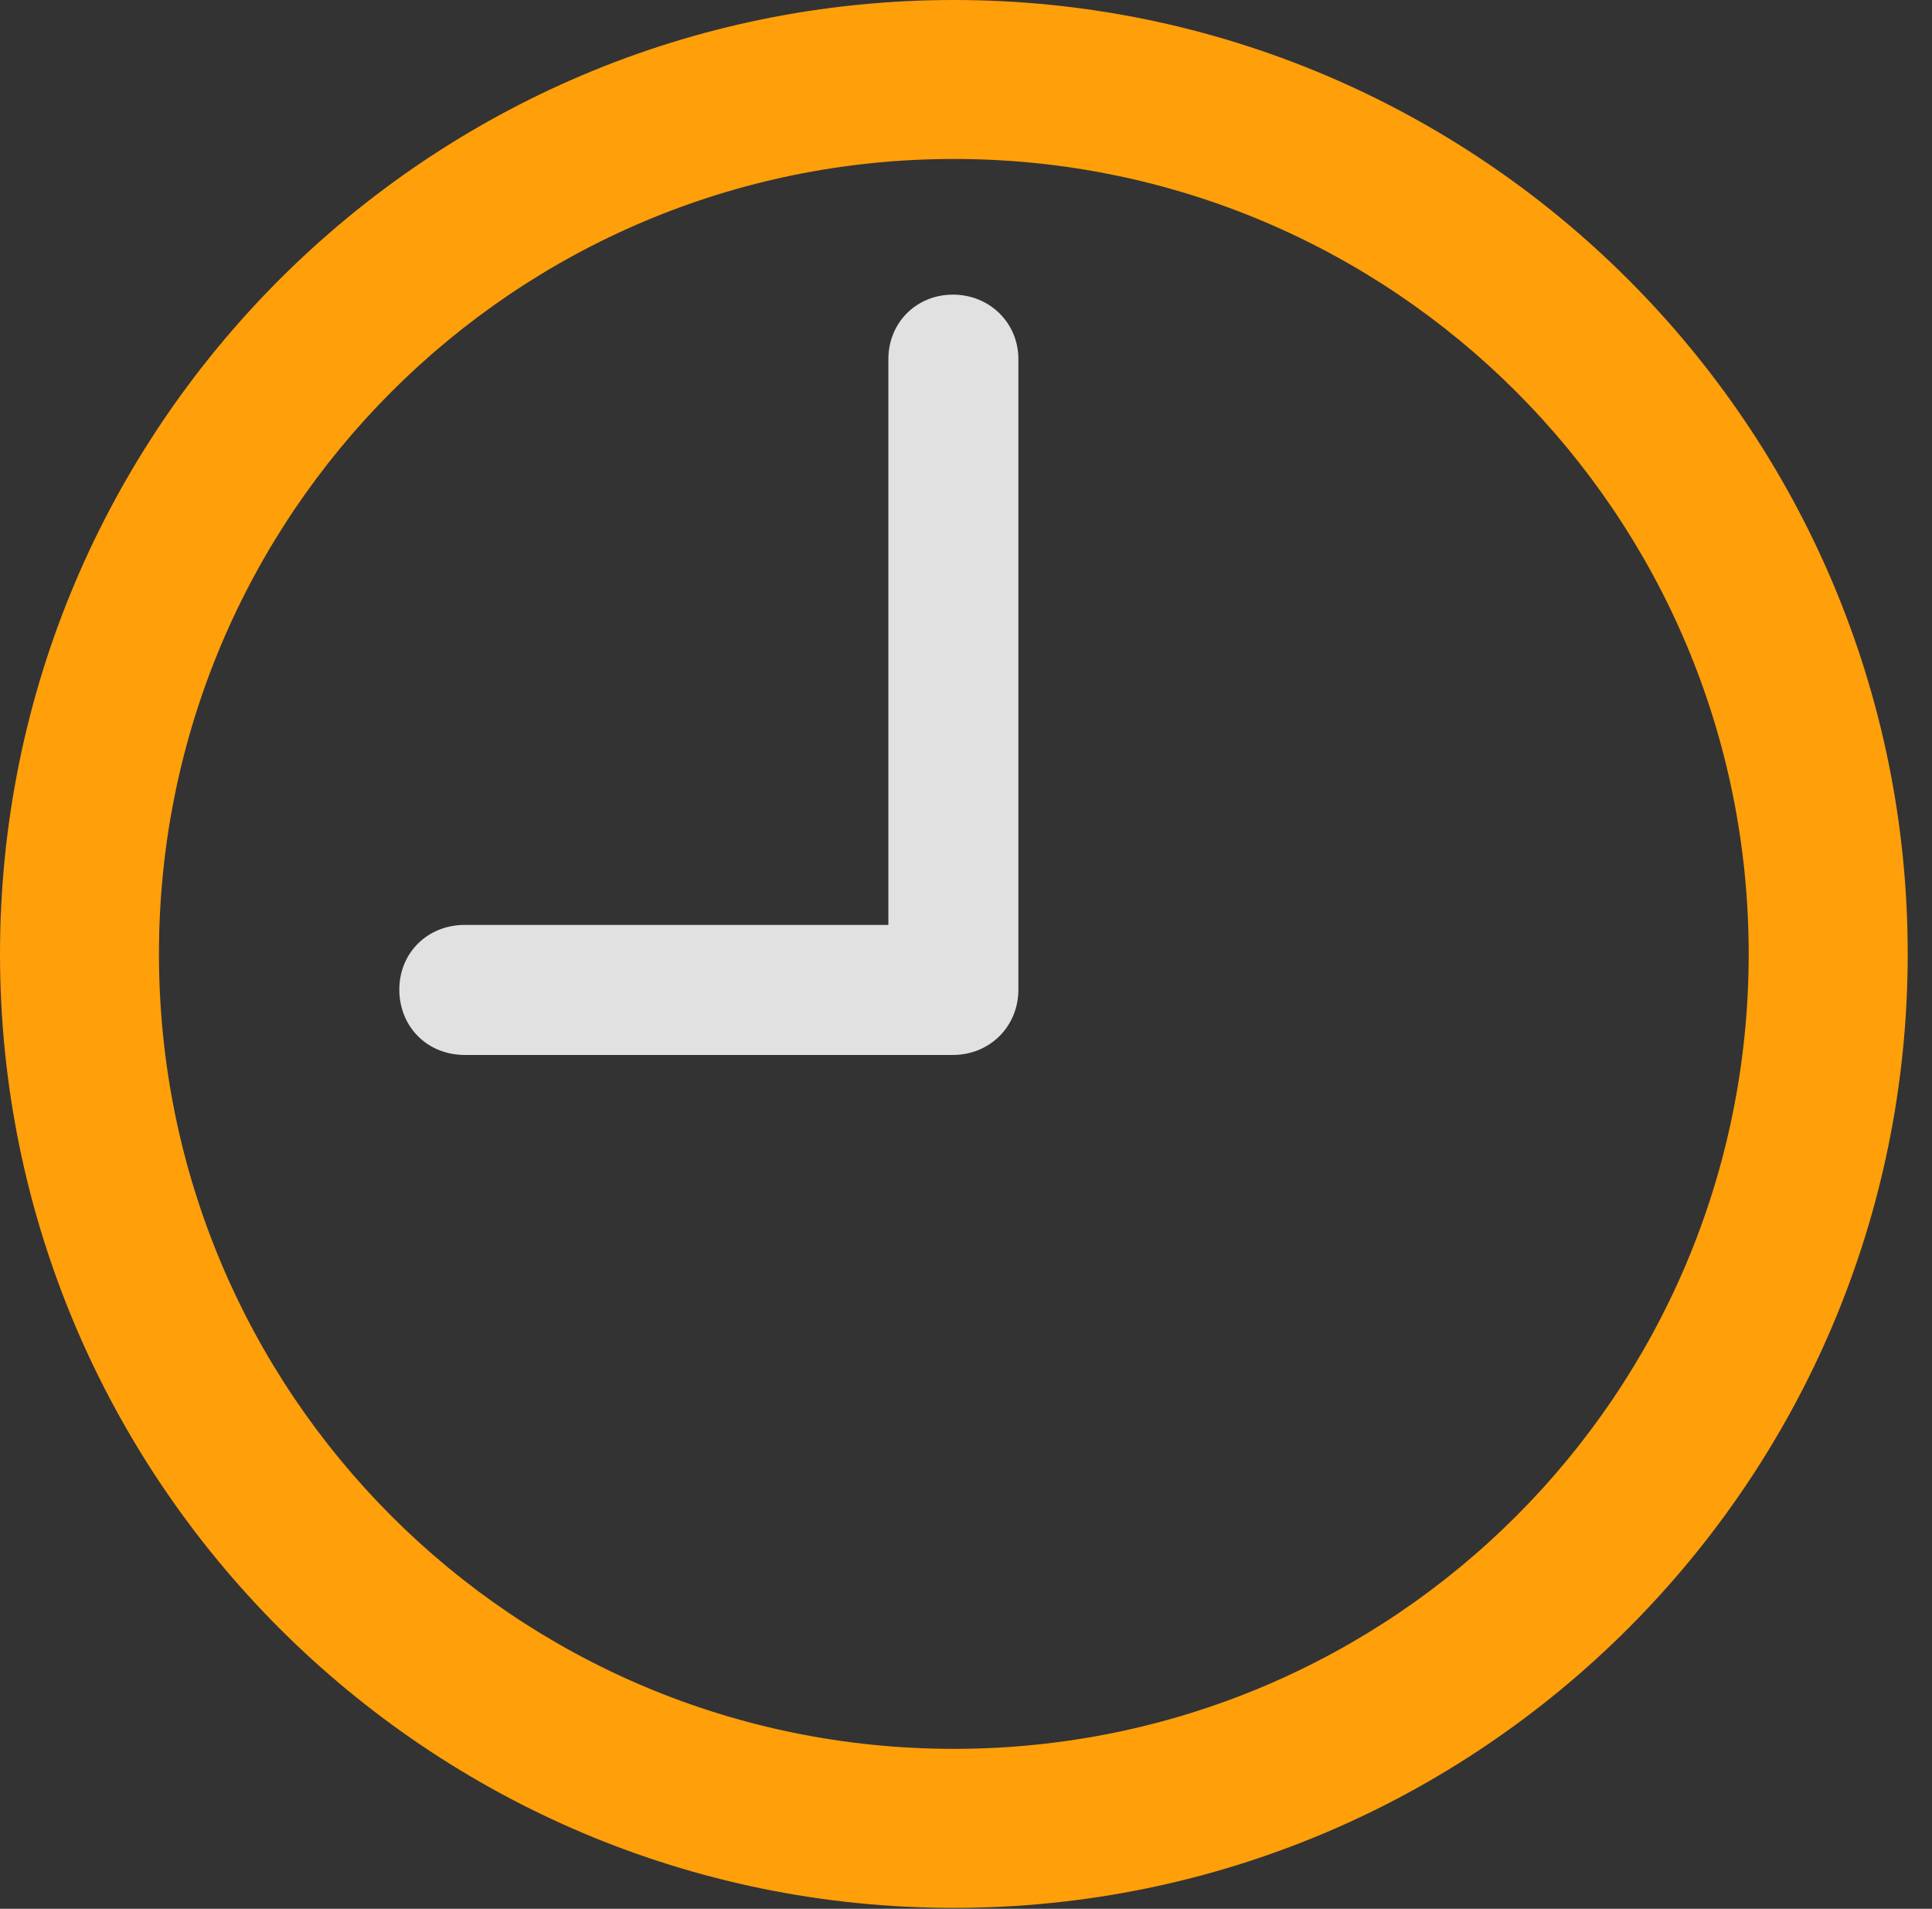 <?xml version="1.0" encoding="UTF-8"?>
<!--Generator: Apple Native CoreSVG 326-->
<!DOCTYPE svg
PUBLIC "-//W3C//DTD SVG 1.1//EN"
       "http://www.w3.org/Graphics/SVG/1.1/DTD/svg11.dtd">
<svg version="1.1" xmlns="http://www.w3.org/2000/svg" xmlns:xlink="http://www.w3.org/1999/xlink" viewBox="0 0 28.246 27.904">
 <rect x="0" y="0" width="28.246" height="27.904" fill="#333333" stroke="none"/>
 <g>
  <rect height="27.904" opacity="0" width="28.246" x="0" y="0"/>
  <path d="M13.945 27.891C21.643 27.891 27.891 21.643 27.891 13.945C27.891 6.248 21.643 0 13.945 0C6.248 0 0 6.248 0 13.945C0 21.643 6.248 27.891 13.945 27.891ZM13.945 25.566C7.52 25.566 2.324 20.371 2.324 13.945C2.324 7.52 7.52 2.324 13.945 2.324C20.371 2.324 25.566 7.52 25.566 13.945C25.566 20.371 20.371 25.566 13.945 25.566Z" fill="#ff9f0a"/>
  <path d="M6.795 15.422L13.932 15.422C14.465 15.422 14.889 15.012 14.889 14.465L14.889 5.25C14.889 4.717 14.465 4.307 13.932 4.307C13.398 4.307 12.988 4.717 12.988 5.25L12.988 13.521L6.795 13.521C6.248 13.521 5.838 13.932 5.838 14.465C5.838 15.012 6.248 15.422 6.795 15.422Z" fill="white" fill-opacity="0.85"/>
 </g>
</svg>
